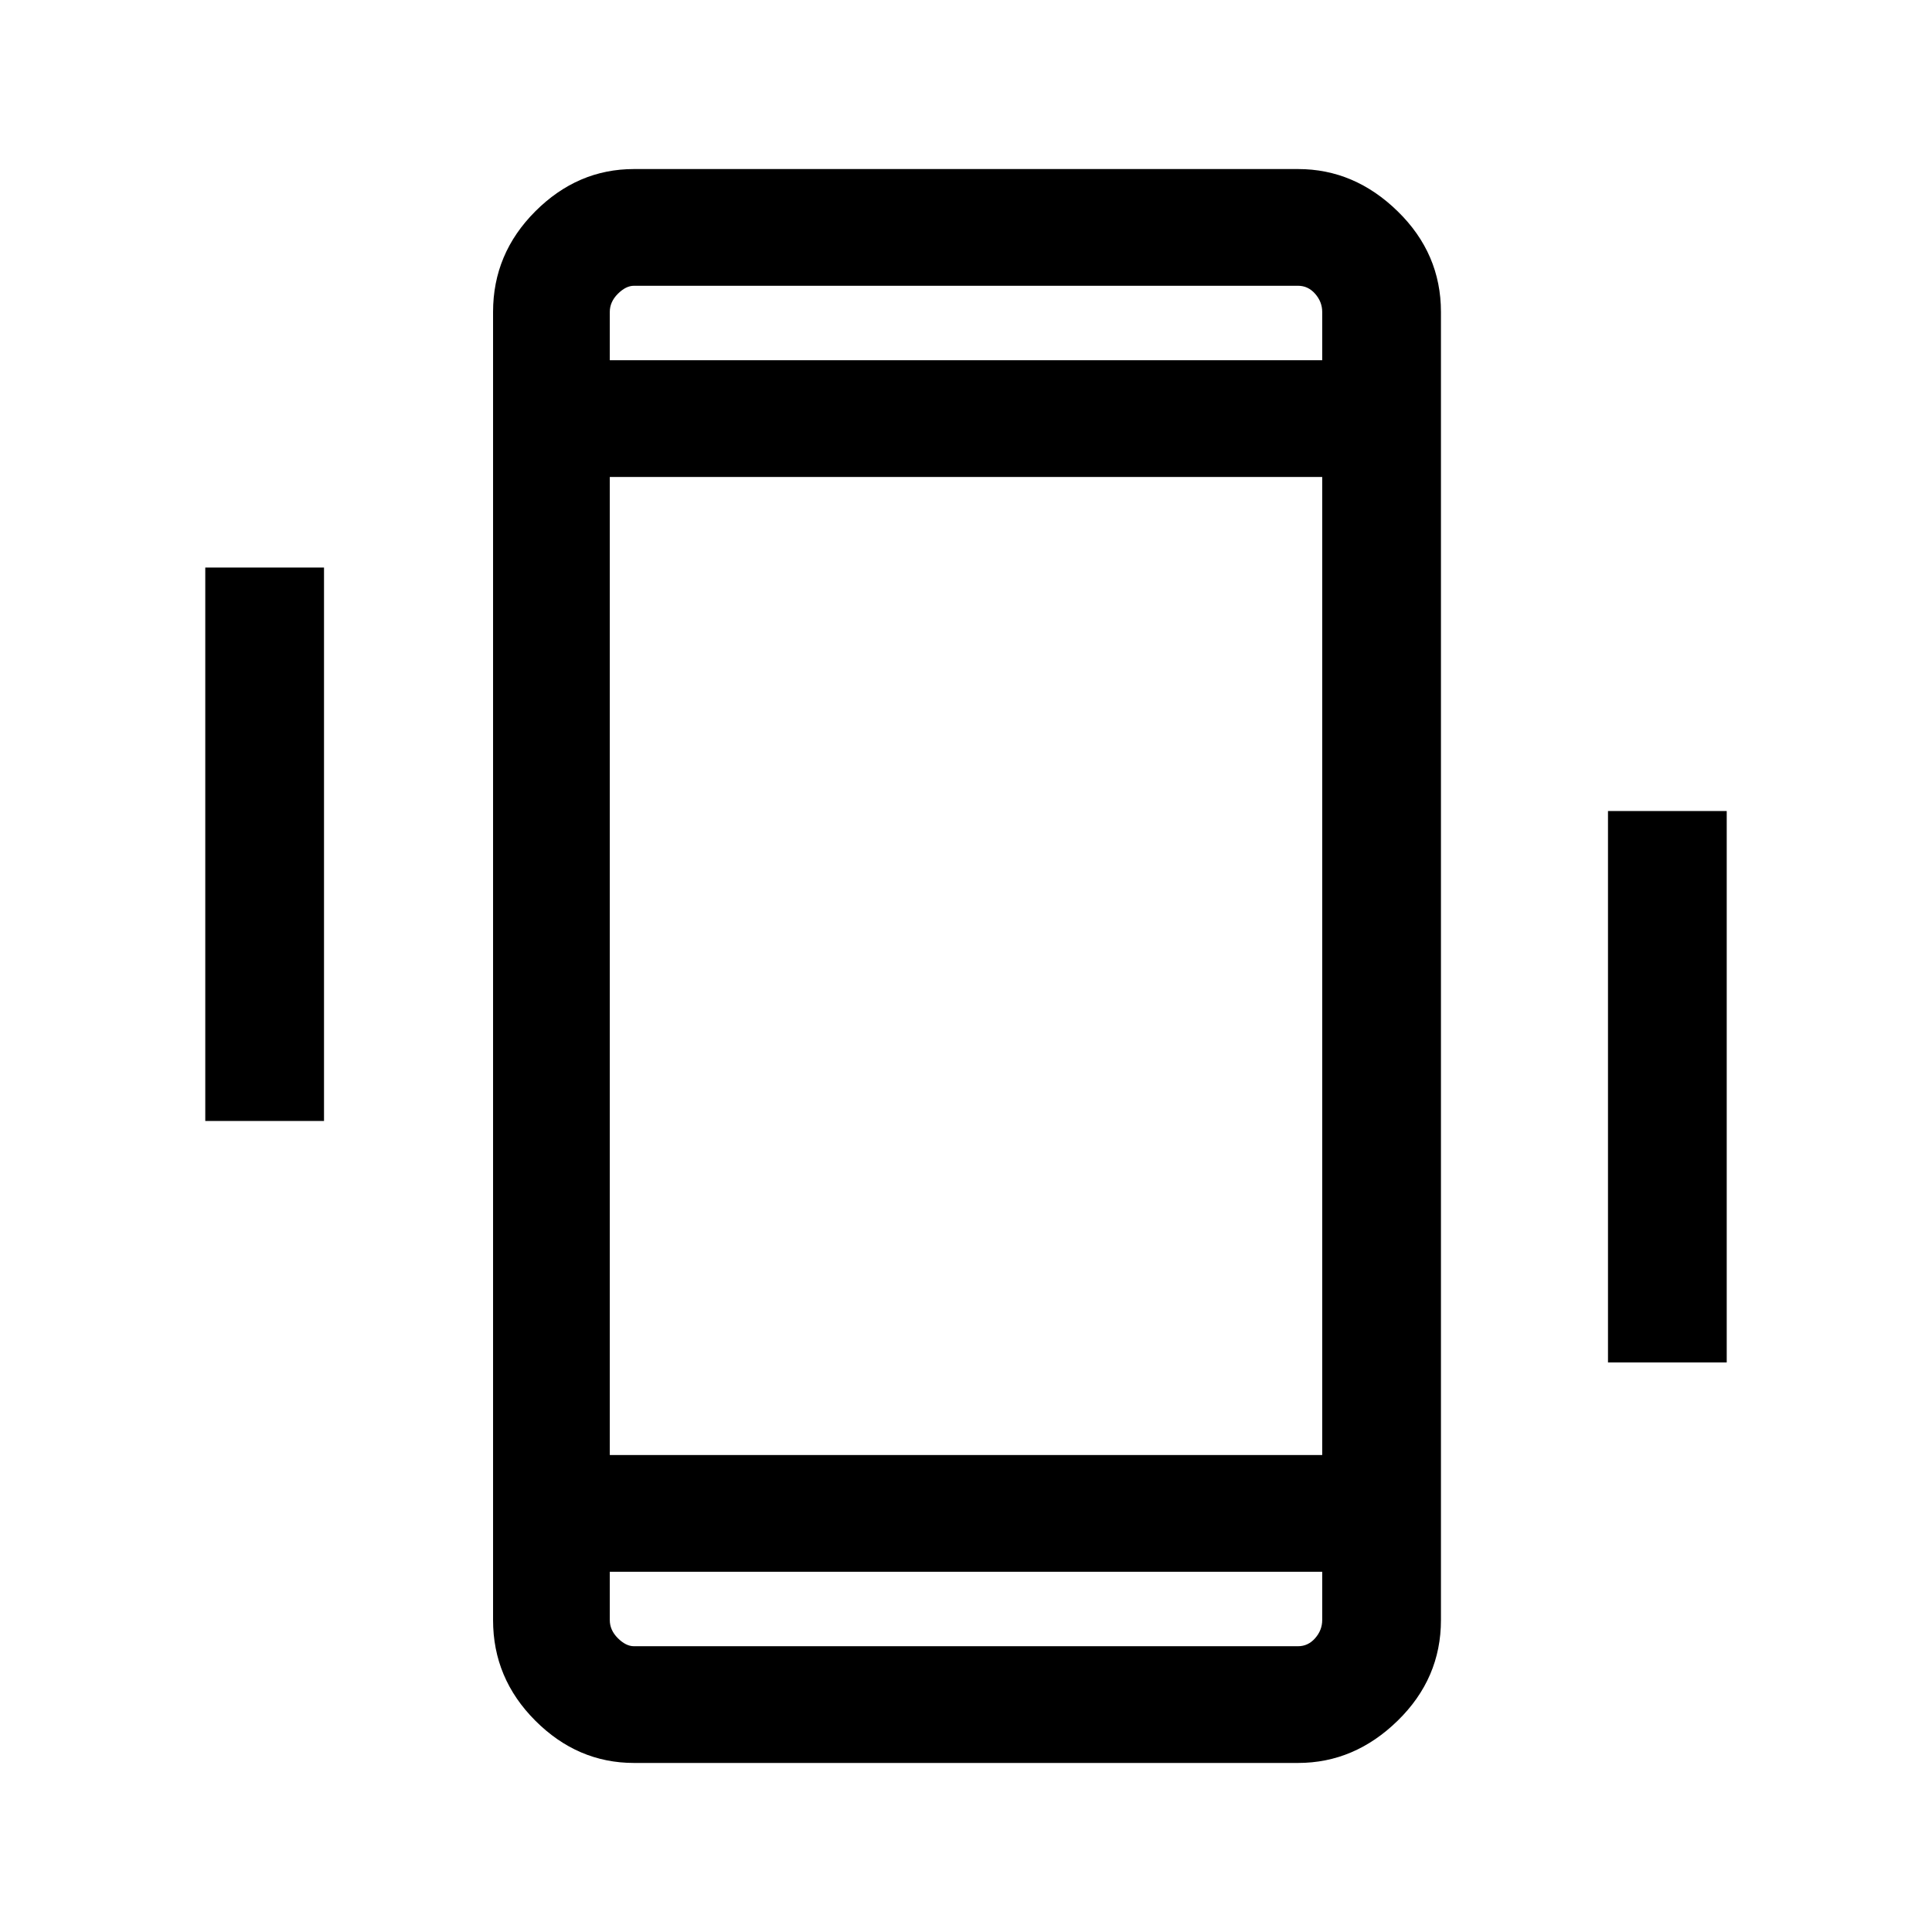 <svg xmlns="http://www.w3.org/2000/svg" height="48" width="48"><path d="M5.1 27.85V14.1h2.95v13.75Zm34.85 6v-13.7h2.95v13.7Zm-24.2 9.95q-1.4 0-2.45-1.05-1.05-1.05-1.05-2.5V7.75q0-1.45 1.05-2.5t2.45-1.05h16.5q1.4 0 2.475 1.05Q35.8 6.3 35.8 7.75v32.5q0 1.45-1.075 2.5T32.25 43.8Zm17.1-31.95h-17.7v24.3h17.7Zm-17.7-2.9h17.7v-1.2q0-.25-.175-.45t-.425-.2h-16.5q-.2 0-.4.2t-.2.45Zm17.7 30.1h-17.7v1.2q0 .25.2.45t.4.2h16.5q.25 0 .425-.2t.175-.45ZM15.15 7.1V8.95 7.1Zm0 33.8V39.05 40.9Z"/></svg>